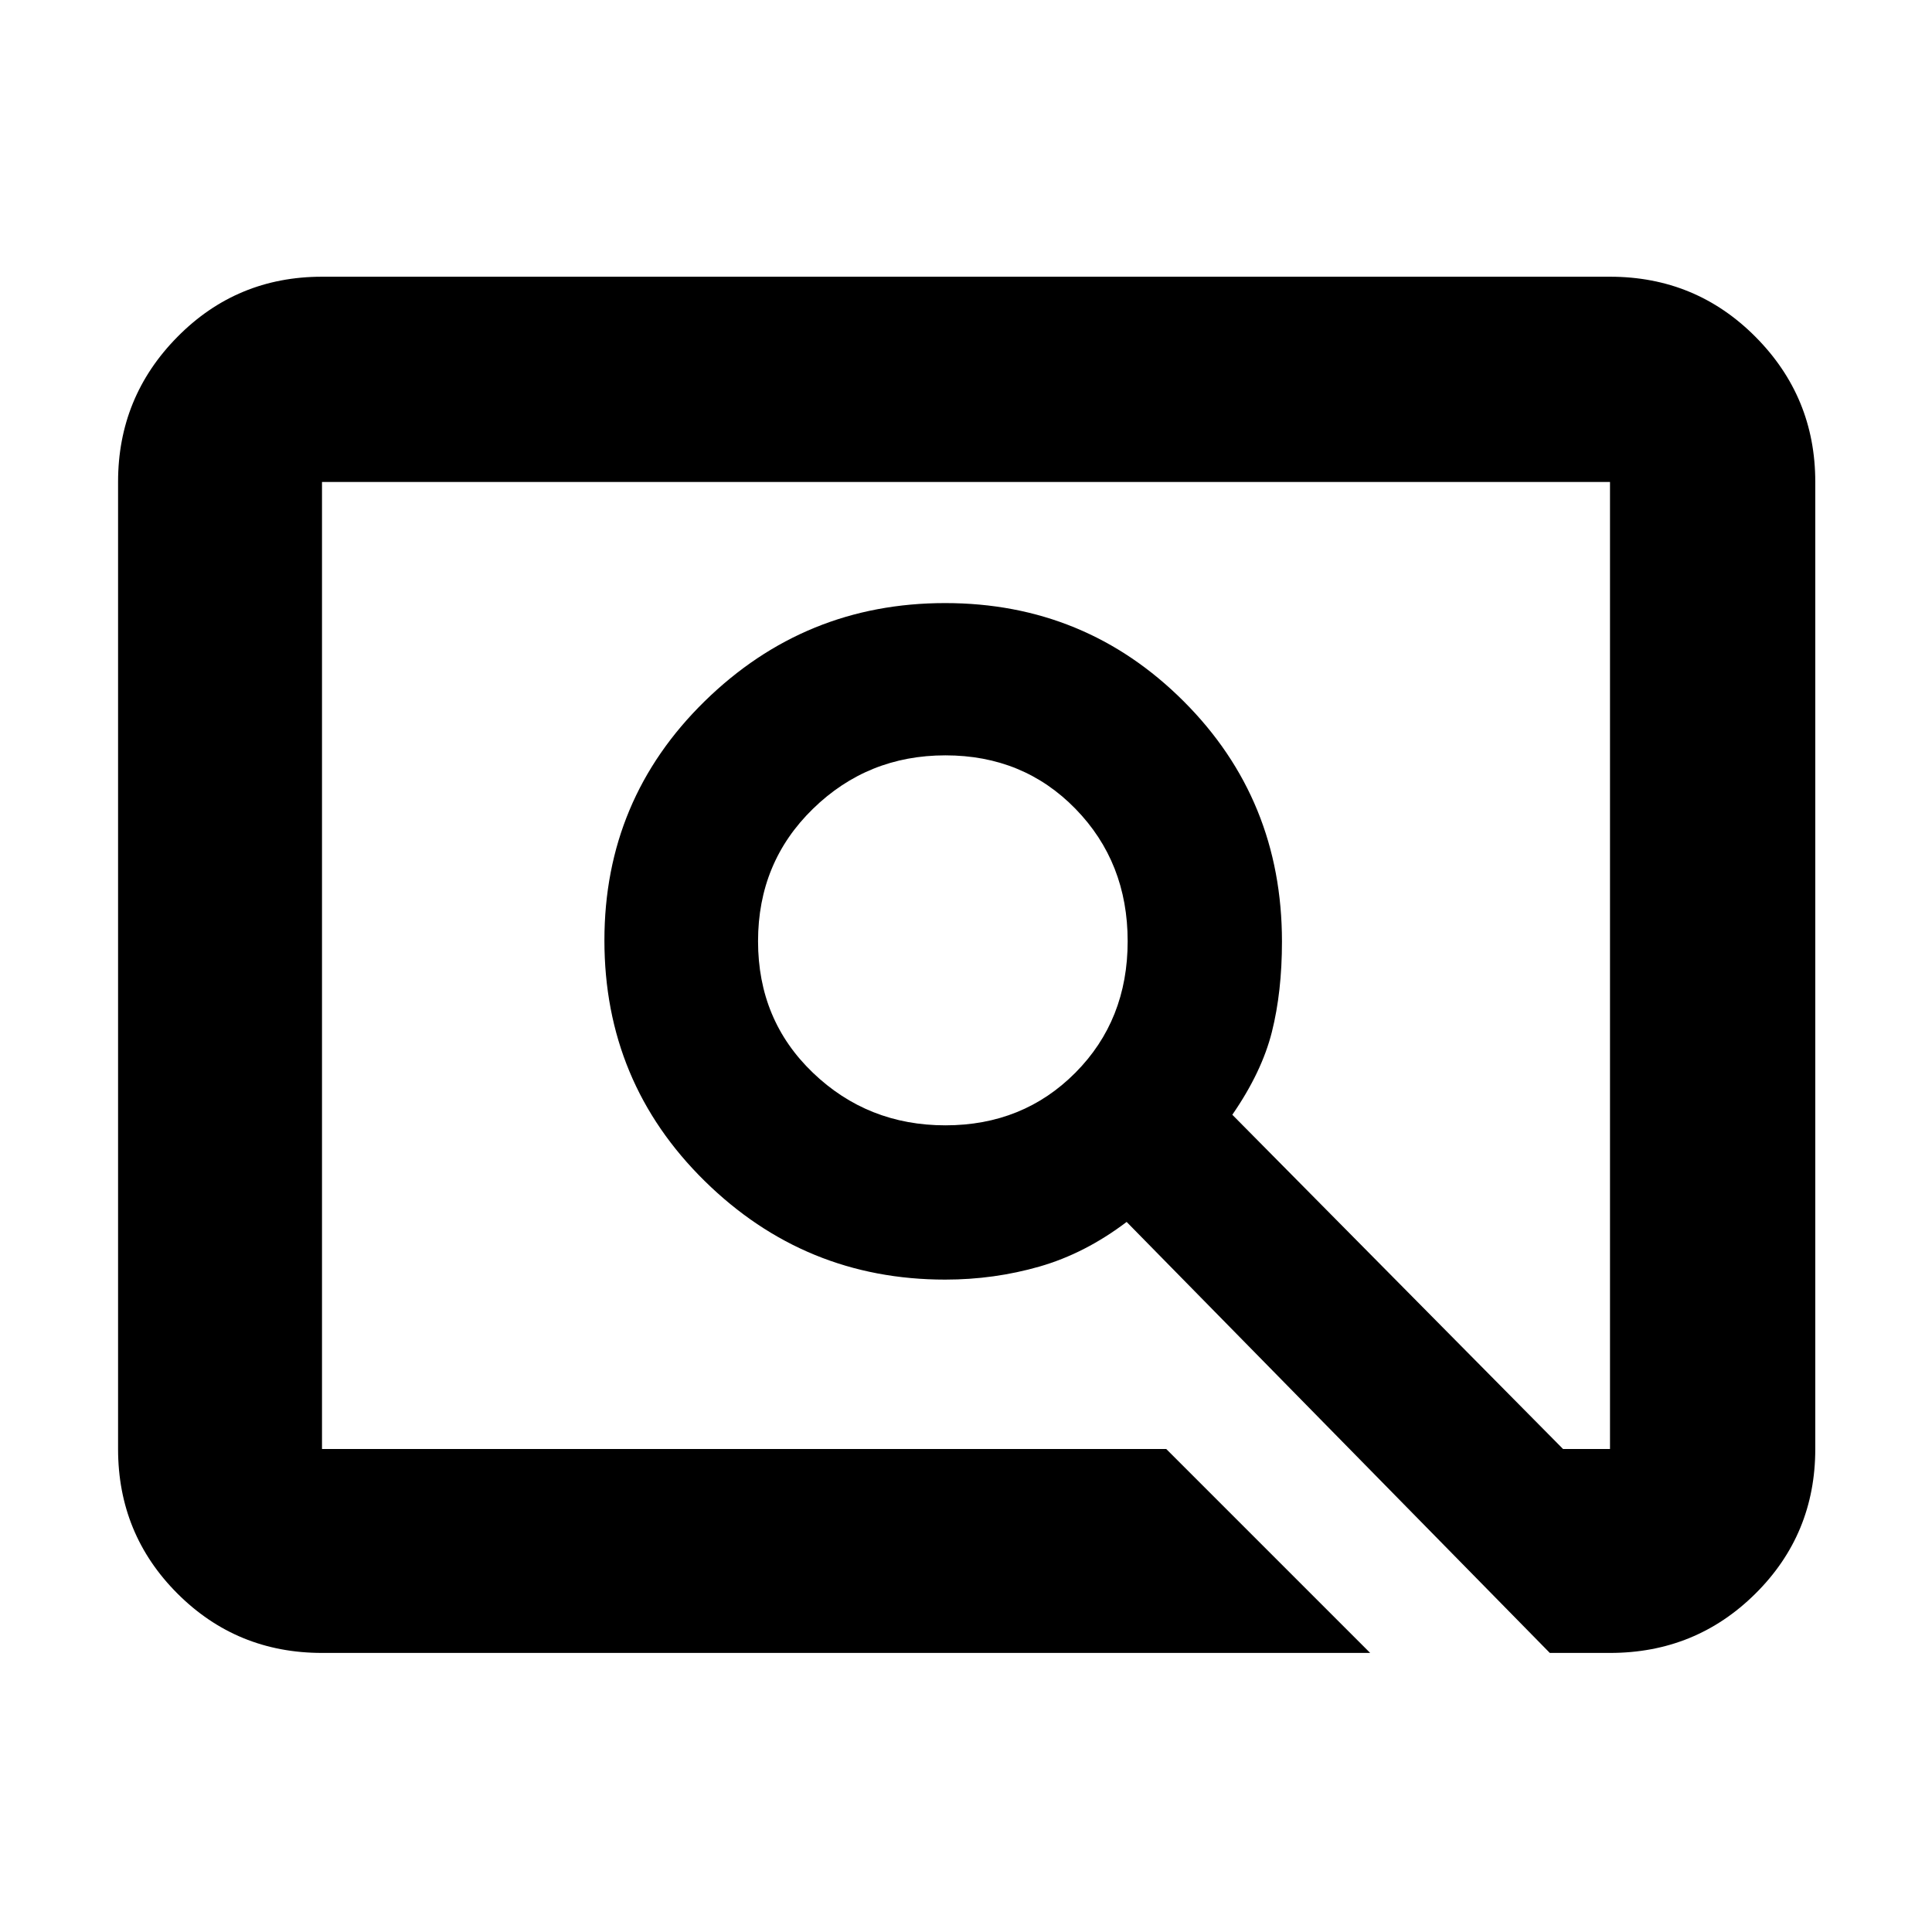 <svg xmlns="http://www.w3.org/2000/svg" height="40" viewBox="0 -960 960 960" width="40"><path d="M680.83-138.67H160q-42.33 0-71.83-29.5T58.67-240v-480.6q0-42.15 29.5-72.02 29.5-29.88 71.83-29.88h640q42.6 0 72.3 29.88Q902-762.75 902-720.6V-240q0 42.33-29.7 71.83t-72.3 29.5h-29.91L559.82-352.83q-20.65 15.66-43.26 22.16t-46.88 6.5q-69.73 0-119.54-49t-49.81-119.56q0-70.03 49.8-118.81 49.79-48.79 119.5-48.79 69.7 0 118.54 48.81Q637-562.71 637-492.13q0 24.93-5 44.86-5 19.94-19.67 41.18L776.67-240H800v-480.5H160V-240h419.5l101.33 101.33ZM469.77-400.83q38.6 0 64.58-26.14 25.98-26.13 25.98-65.33t-25.91-65.78q-25.91-26.59-64.65-26.59-38.6 0-65.85 26.59-27.25 26.58-27.25 65.78t27.25 65.33q27.25 26.14 65.85 26.14ZM160-240v-480.5V-240Z"/></svg>